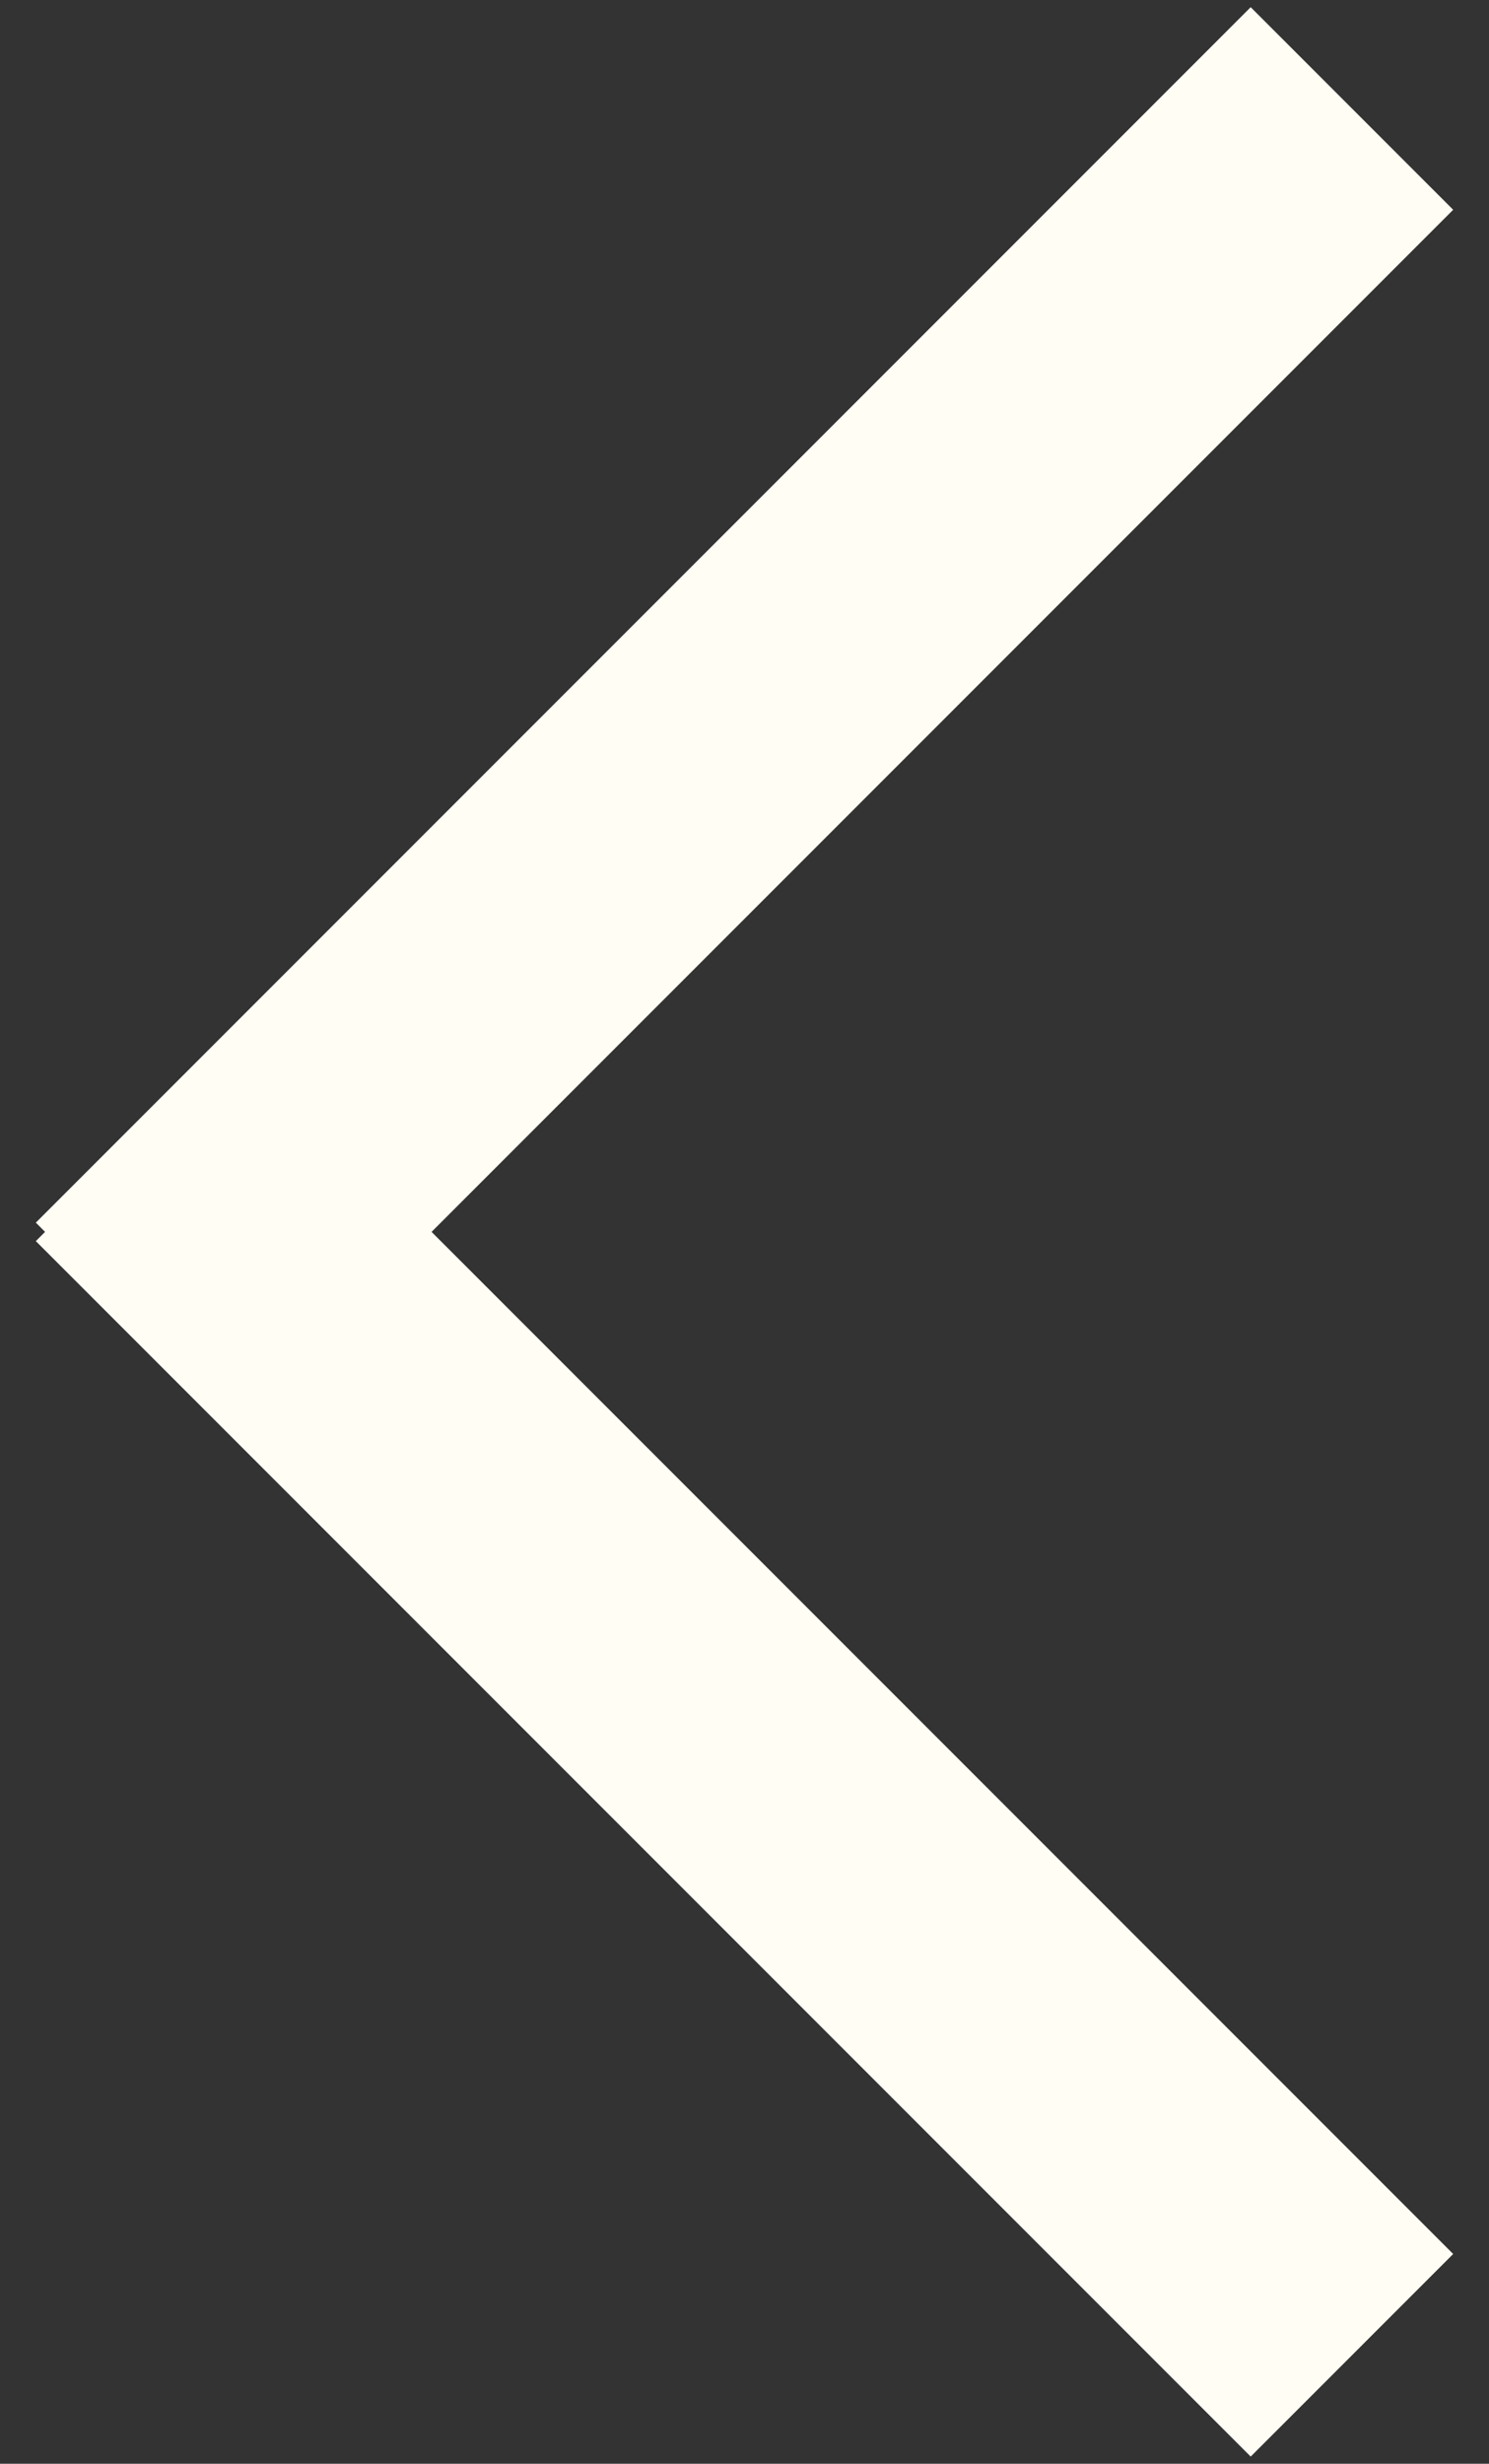 
<svg width="26px" height="43px" viewBox="0 0 26 43" version="1.1" xmlns="http://www.w3.org/2000/svg" xmlns:xlink="http://www.w3.org/1999/xlink">
    <rect x="0" y="0" width="26" height="43" fill="#333333" stroke="none"/>
    <!-- Generator: Sketch 47.1 (45422) - http://www.bohemiancoding.com/sketch -->
    <desc>Created with Sketch.</desc>
    <defs></defs>
    <g id="Page-1" stroke="none" stroke-width="1" fill="none" fill-rule="evenodd">
        <g id="Desktop-HD" transform="translate(-278, -467)" fill="#FFFDF4">
            <g id="Group-3" transform="translate(278, 204)">
                <g id="Group-2" transform="translate(0, 263)">
                    <g id="Group">
                        <rect id="Rectangle-19" transform="translate(13, 30.5) rotate(45) translate(-13, -30.5) " x="-2" y="28" width="30" height="5"></rect>
                        <rect id="Rectangle-19" transform="translate(13, 12.5) rotate(-45) translate(-13, -12.5) " x="-2" y="10" width="30" height="5"></rect>
                    </g>
                </g>
            </g>
        </g>
    </g>
</svg>